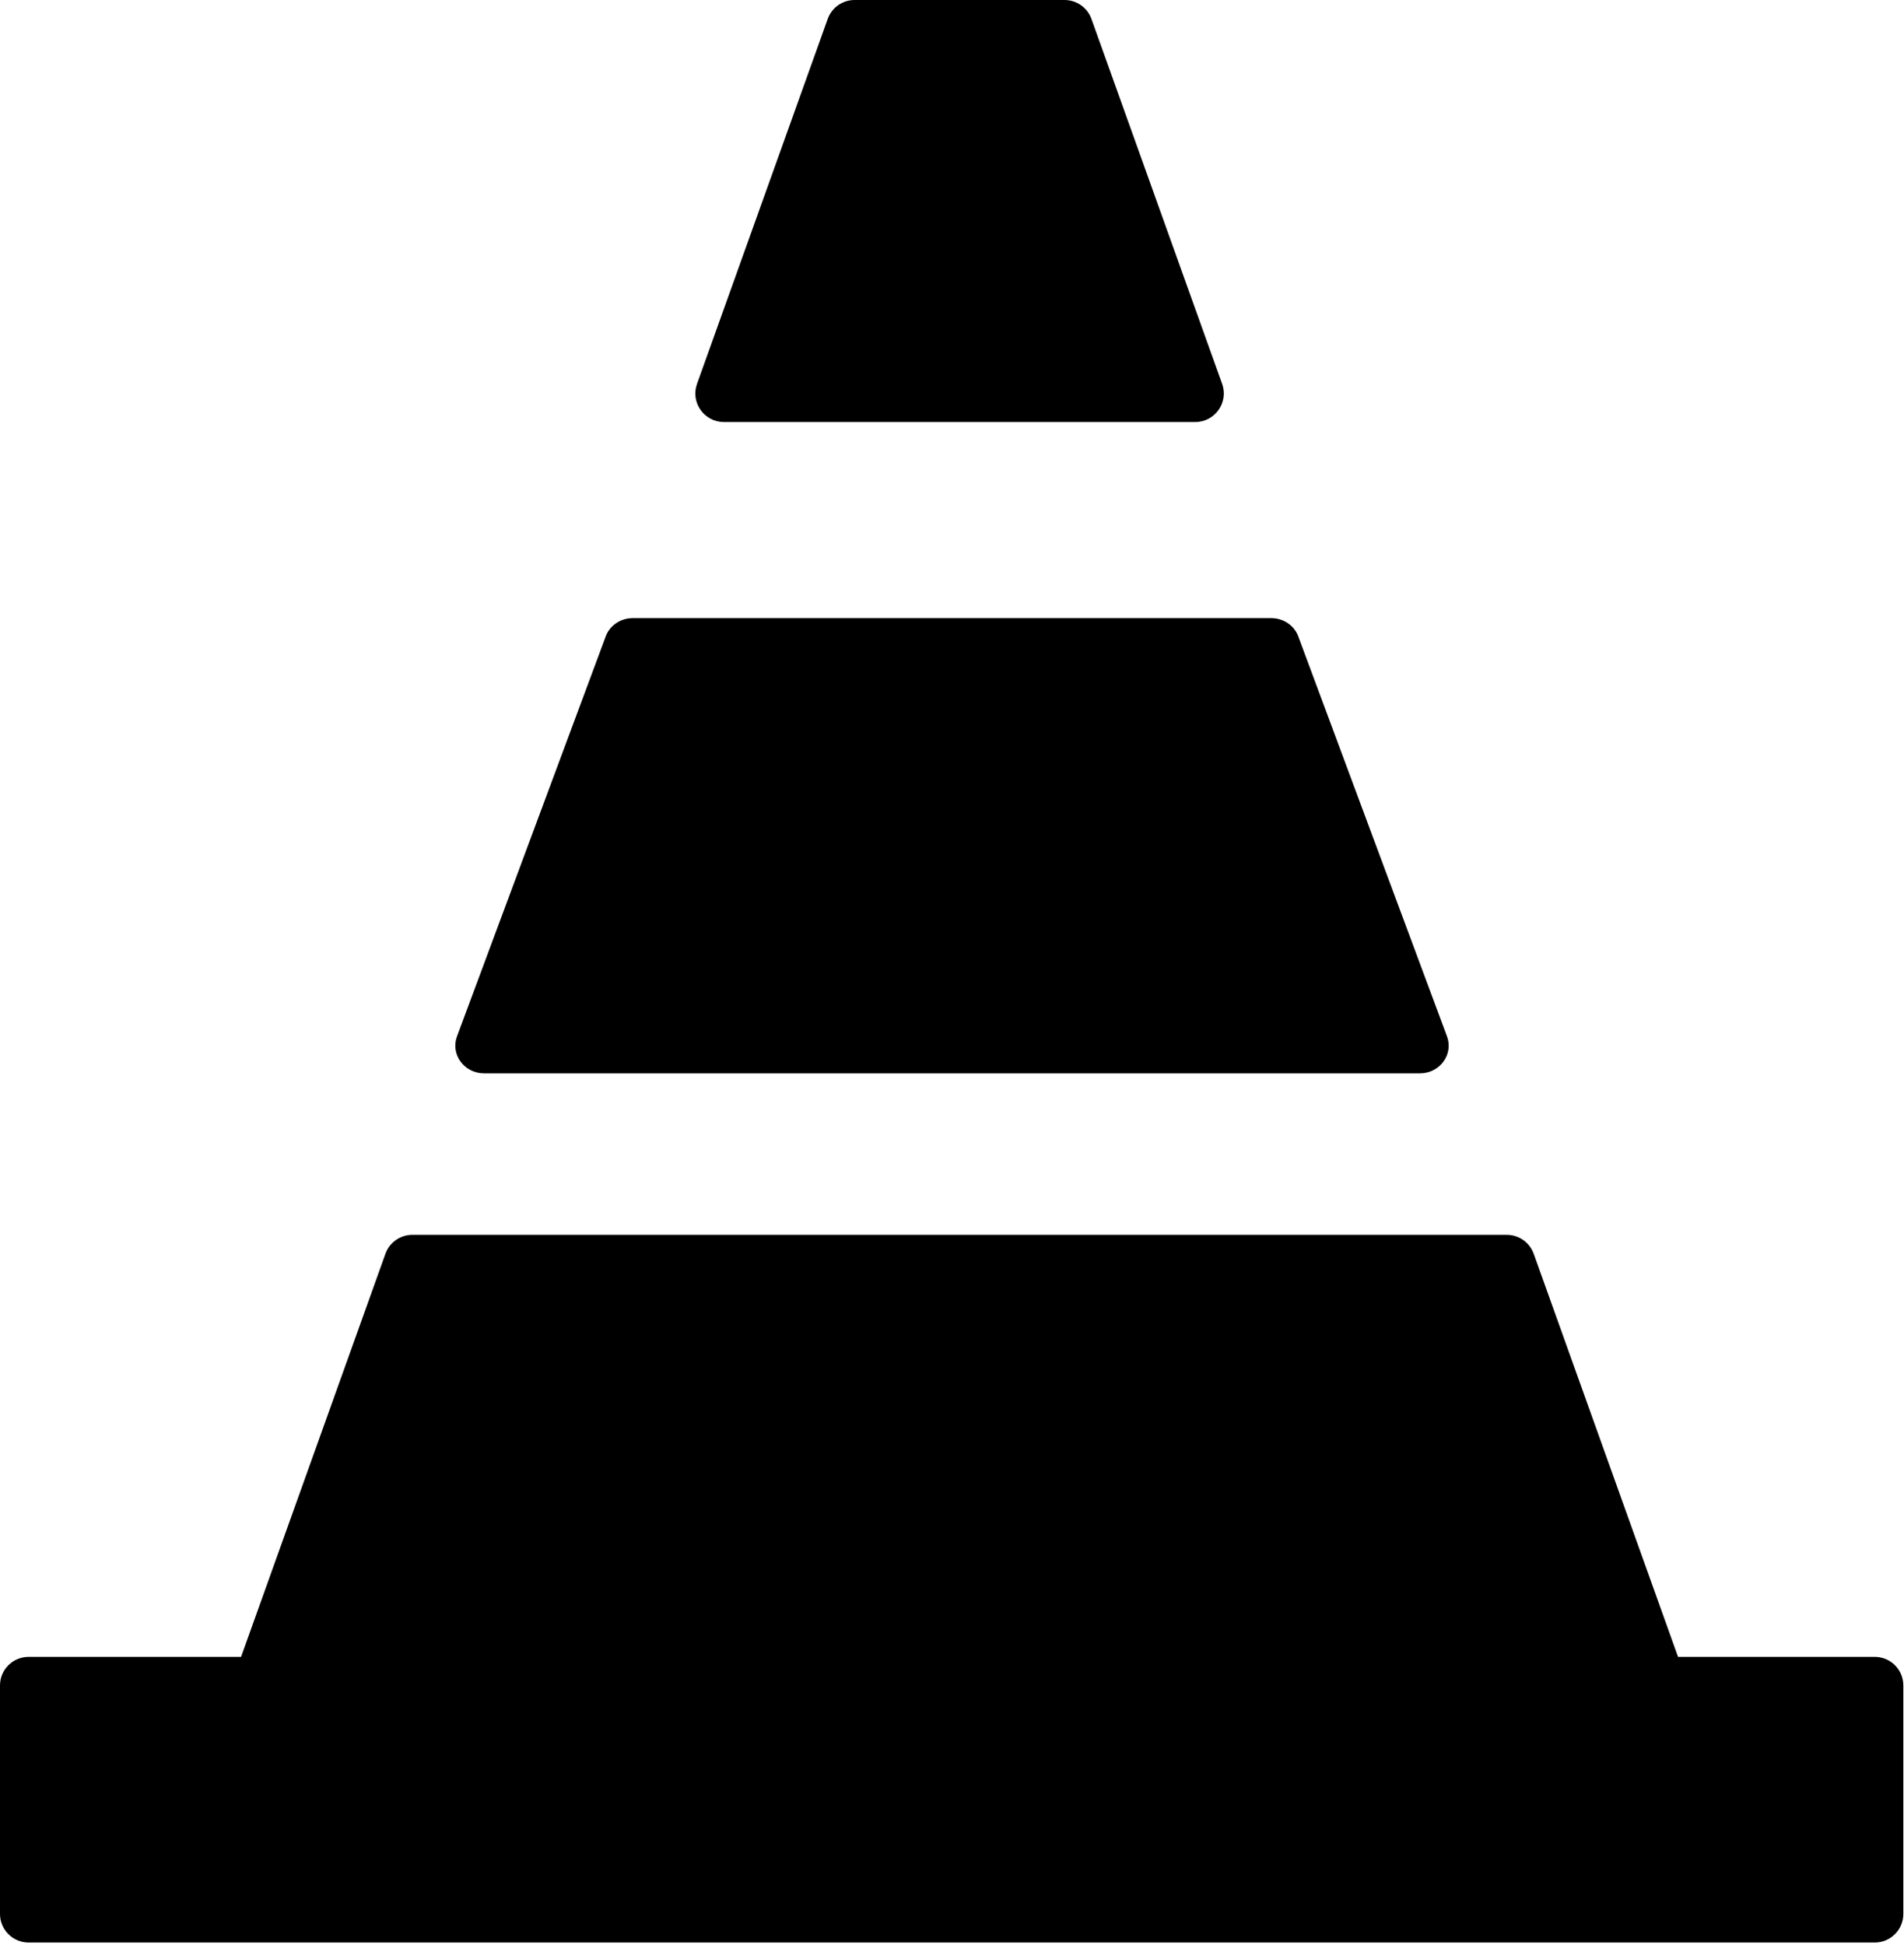<?xml version="1.0" encoding="UTF-8"?>
<svg width="46px" height="47px" viewBox="0 0 46 47" version="1.1" xmlns="http://www.w3.org/2000/svg" xmlns:xlink="http://www.w3.org/1999/xlink">
    <title>icon-set/icon-maintenance</title>
    <g id="icon-set-Web最新整理" stroke="none" stroke-width="1" fill="none" fill-rule="evenodd">
        <g id="images" transform="translate(-56, -422)" fill="#000000" fill-rule="nonzero">
            <g id="icon-set/icon-maintenance" transform="translate(56, 422)">
                <path d="M36.403,29.835 C36.695,29.835 36.955,30.018 37.054,30.293 L37.054,30.293 L40.541,40.032 L45.293,40.032 C45.675,40.032 45.984,40.341 45.984,40.722 L45.984,40.722 L45.984,46.243 C45.984,46.625 45.675,46.934 45.293,46.934 L45.293,46.934 L0.691,46.934 C0.309,46.934 0,46.625 0,46.243 L0,46.243 L0,40.722 C0,40.341 0.309,40.032 0.691,40.032 L0.691,40.032 L5.824,40.032 L9.312,30.293 C9.41,30.018 9.671,29.835 9.962,29.835 L9.962,29.835 L36.403,29.835 Z M30.712,14.934 C31.006,14.934 31.268,15.111 31.366,15.377 L31.366,15.377 L34.959,25.04 C35.121,25.475 34.785,25.934 34.305,25.934 L34.305,25.934 L11.695,25.934 C11.215,25.934 10.879,25.475 11.041,25.04 L11.041,25.04 L14.634,15.377 C14.732,15.111 14.994,14.934 15.287,14.934 L15.287,14.934 L30.712,14.934 Z M25.718,0 C26.01,0 26.27,0.183 26.369,0.458 L26.369,0.458 L29.526,9.274 C29.687,9.723 29.354,10.197 28.876,10.197 L28.876,10.197 L17.49,10.197 C17.012,10.197 16.678,9.723 16.84,9.274 L16.84,9.274 L19.997,0.458 C20.095,0.183 20.355,0 20.647,0 L20.647,0 L25.718,0 Z" id="Combined-Shape"></path>
            </g>
        </g>
    </g>
</svg>